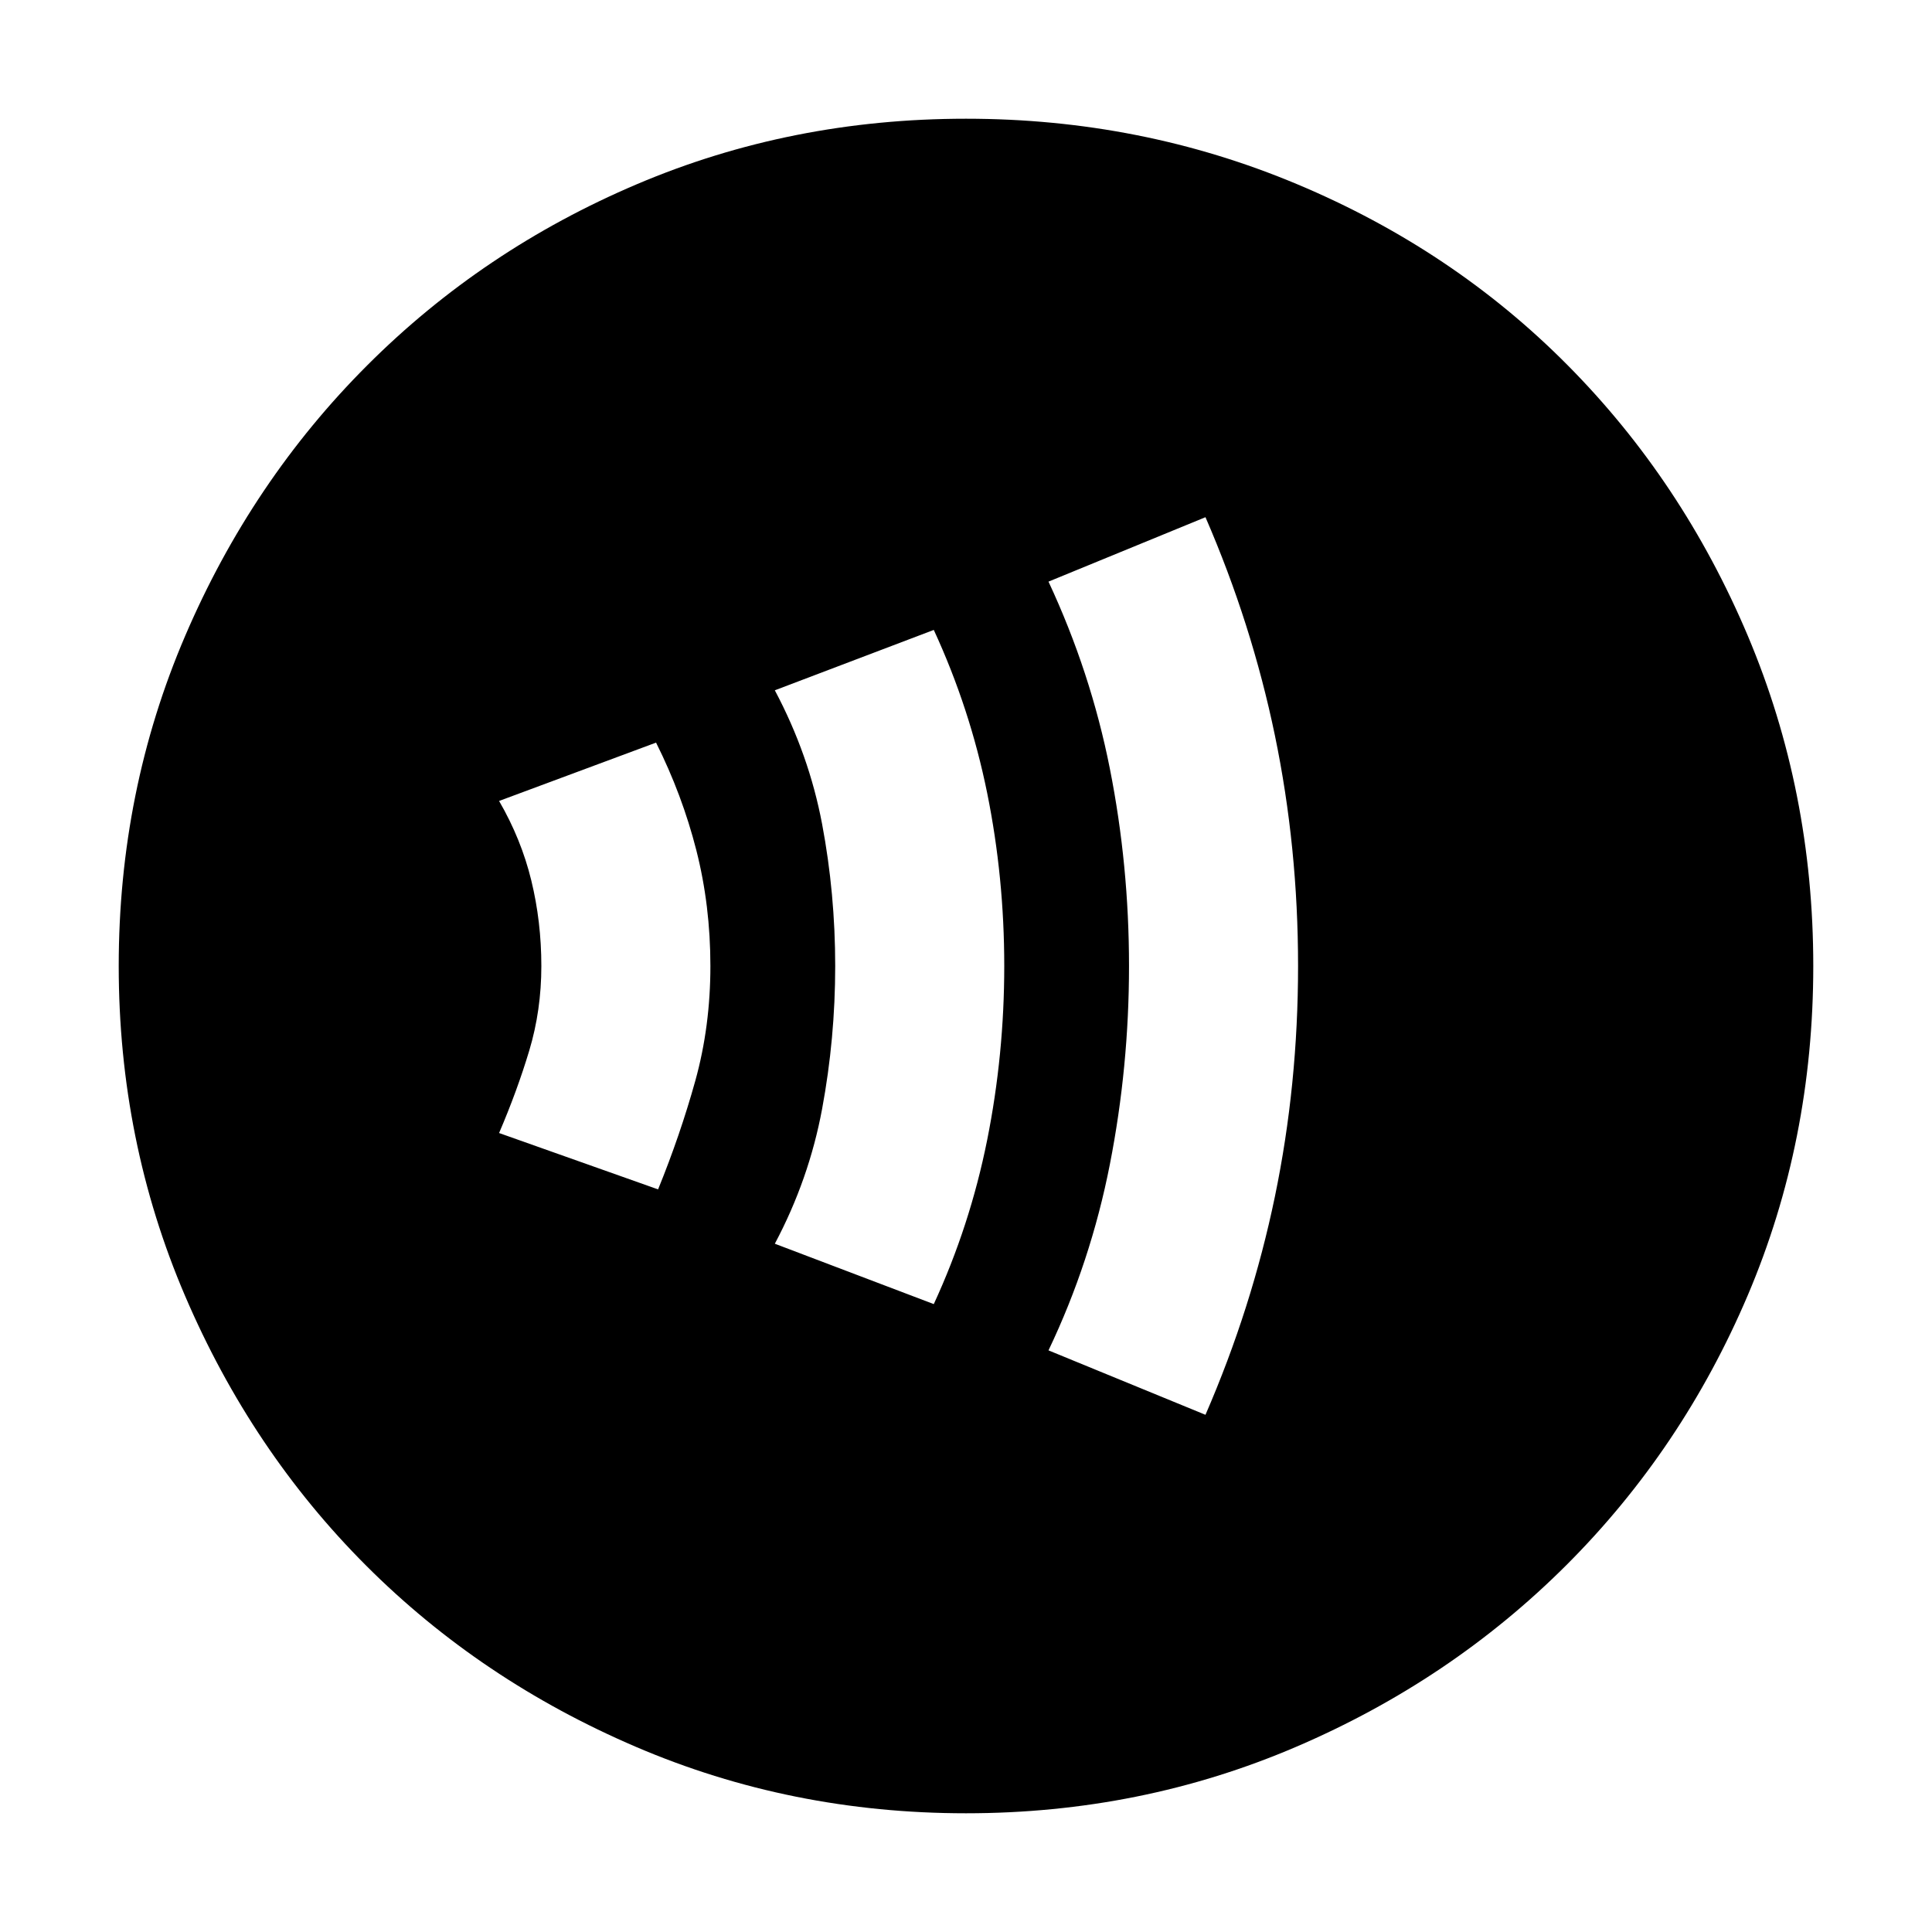 <svg xmlns="http://www.w3.org/2000/svg" height="40" width="40"><path d="M13.625 24.625q.458-1.125.771-2.25.312-1.125.312-2.375t-.291-2.396q-.292-1.146-.834-2.229l-3.25 1.208q.459.792.667 1.646.208.854.208 1.771 0 .917-.25 1.75t-.625 1.708ZM19.333 27q.75-1.625 1.105-3.396.354-1.771.354-3.604 0-1.833-.354-3.583-.355-1.75-1.105-3.375l-3.291 1.25q.708 1.333.979 2.77.271 1.438.271 2.938 0 1.5-.271 2.958-.271 1.459-.979 2.792Zm5.625 2.292q.959-2.209 1.438-4.521.479-2.313.479-4.771 0-2.458-.479-4.771-.479-2.312-1.438-4.521l-3.25 1.334q.875 1.875 1.271 3.875.396 2 .396 4.083t-.396 4.104q-.396 2.021-1.271 3.854ZM20 37.542q-3.625 0-6.833-1.375-3.209-1.375-5.584-3.75-2.375-2.375-3.75-5.584Q2.458 23.625 2.458 20t1.375-6.833q1.375-3.209 3.771-5.604Q10 5.167 13.188 3.813 16.375 2.458 20 2.458q3.625 0 6.854 1.355 3.229 1.354 5.604 3.75 2.375 2.395 3.73 5.604 1.354 3.208 1.354 6.833t-1.354 6.812q-1.355 3.188-3.75 5.584-2.396 2.396-5.605 3.771-3.208 1.375-6.833 1.375Z"/></svg>